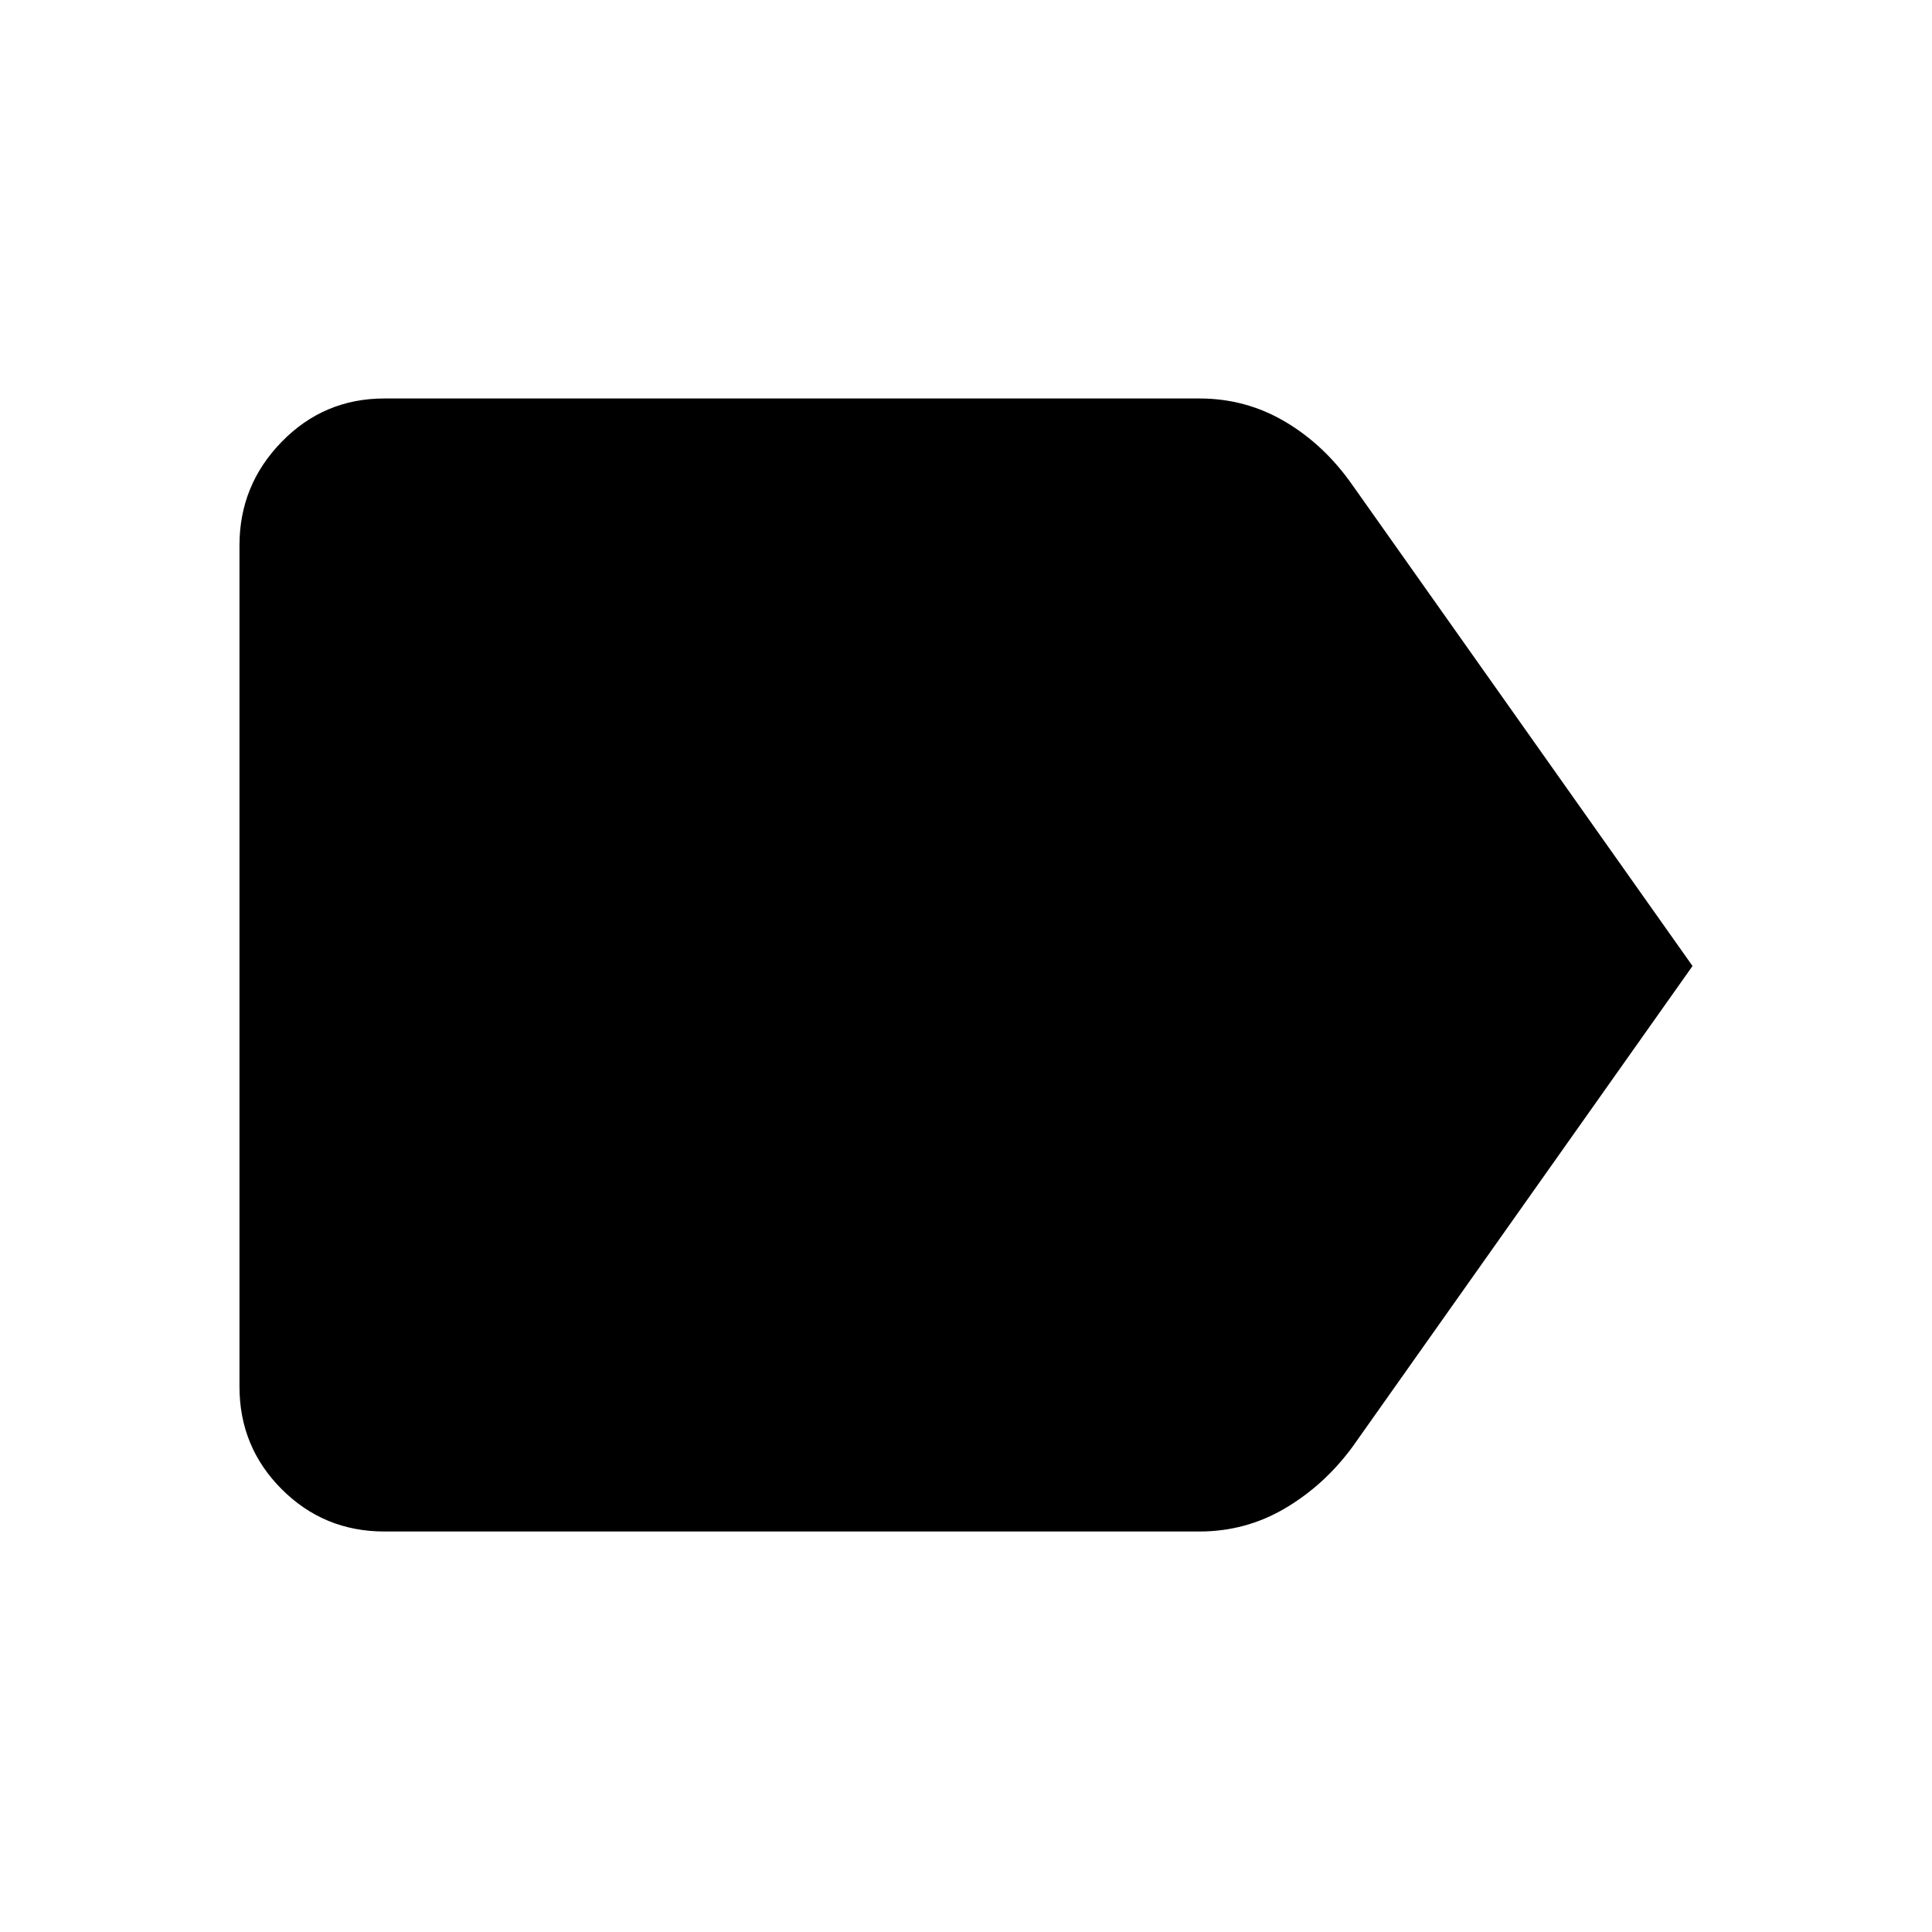 <svg xmlns="http://www.w3.org/2000/svg" height="40" width="40"><path d="M35.042 20 28 29.958q-.583.792-1.396 1.271-.812.479-1.771.479H7.958q-1.25 0-2.125-.875t-.875-2.125V11.292q0-1.25.875-2.146.875-.896 2.125-.896h16.875q.959 0 1.771.479.813.479 1.396 1.313Z"/></svg>